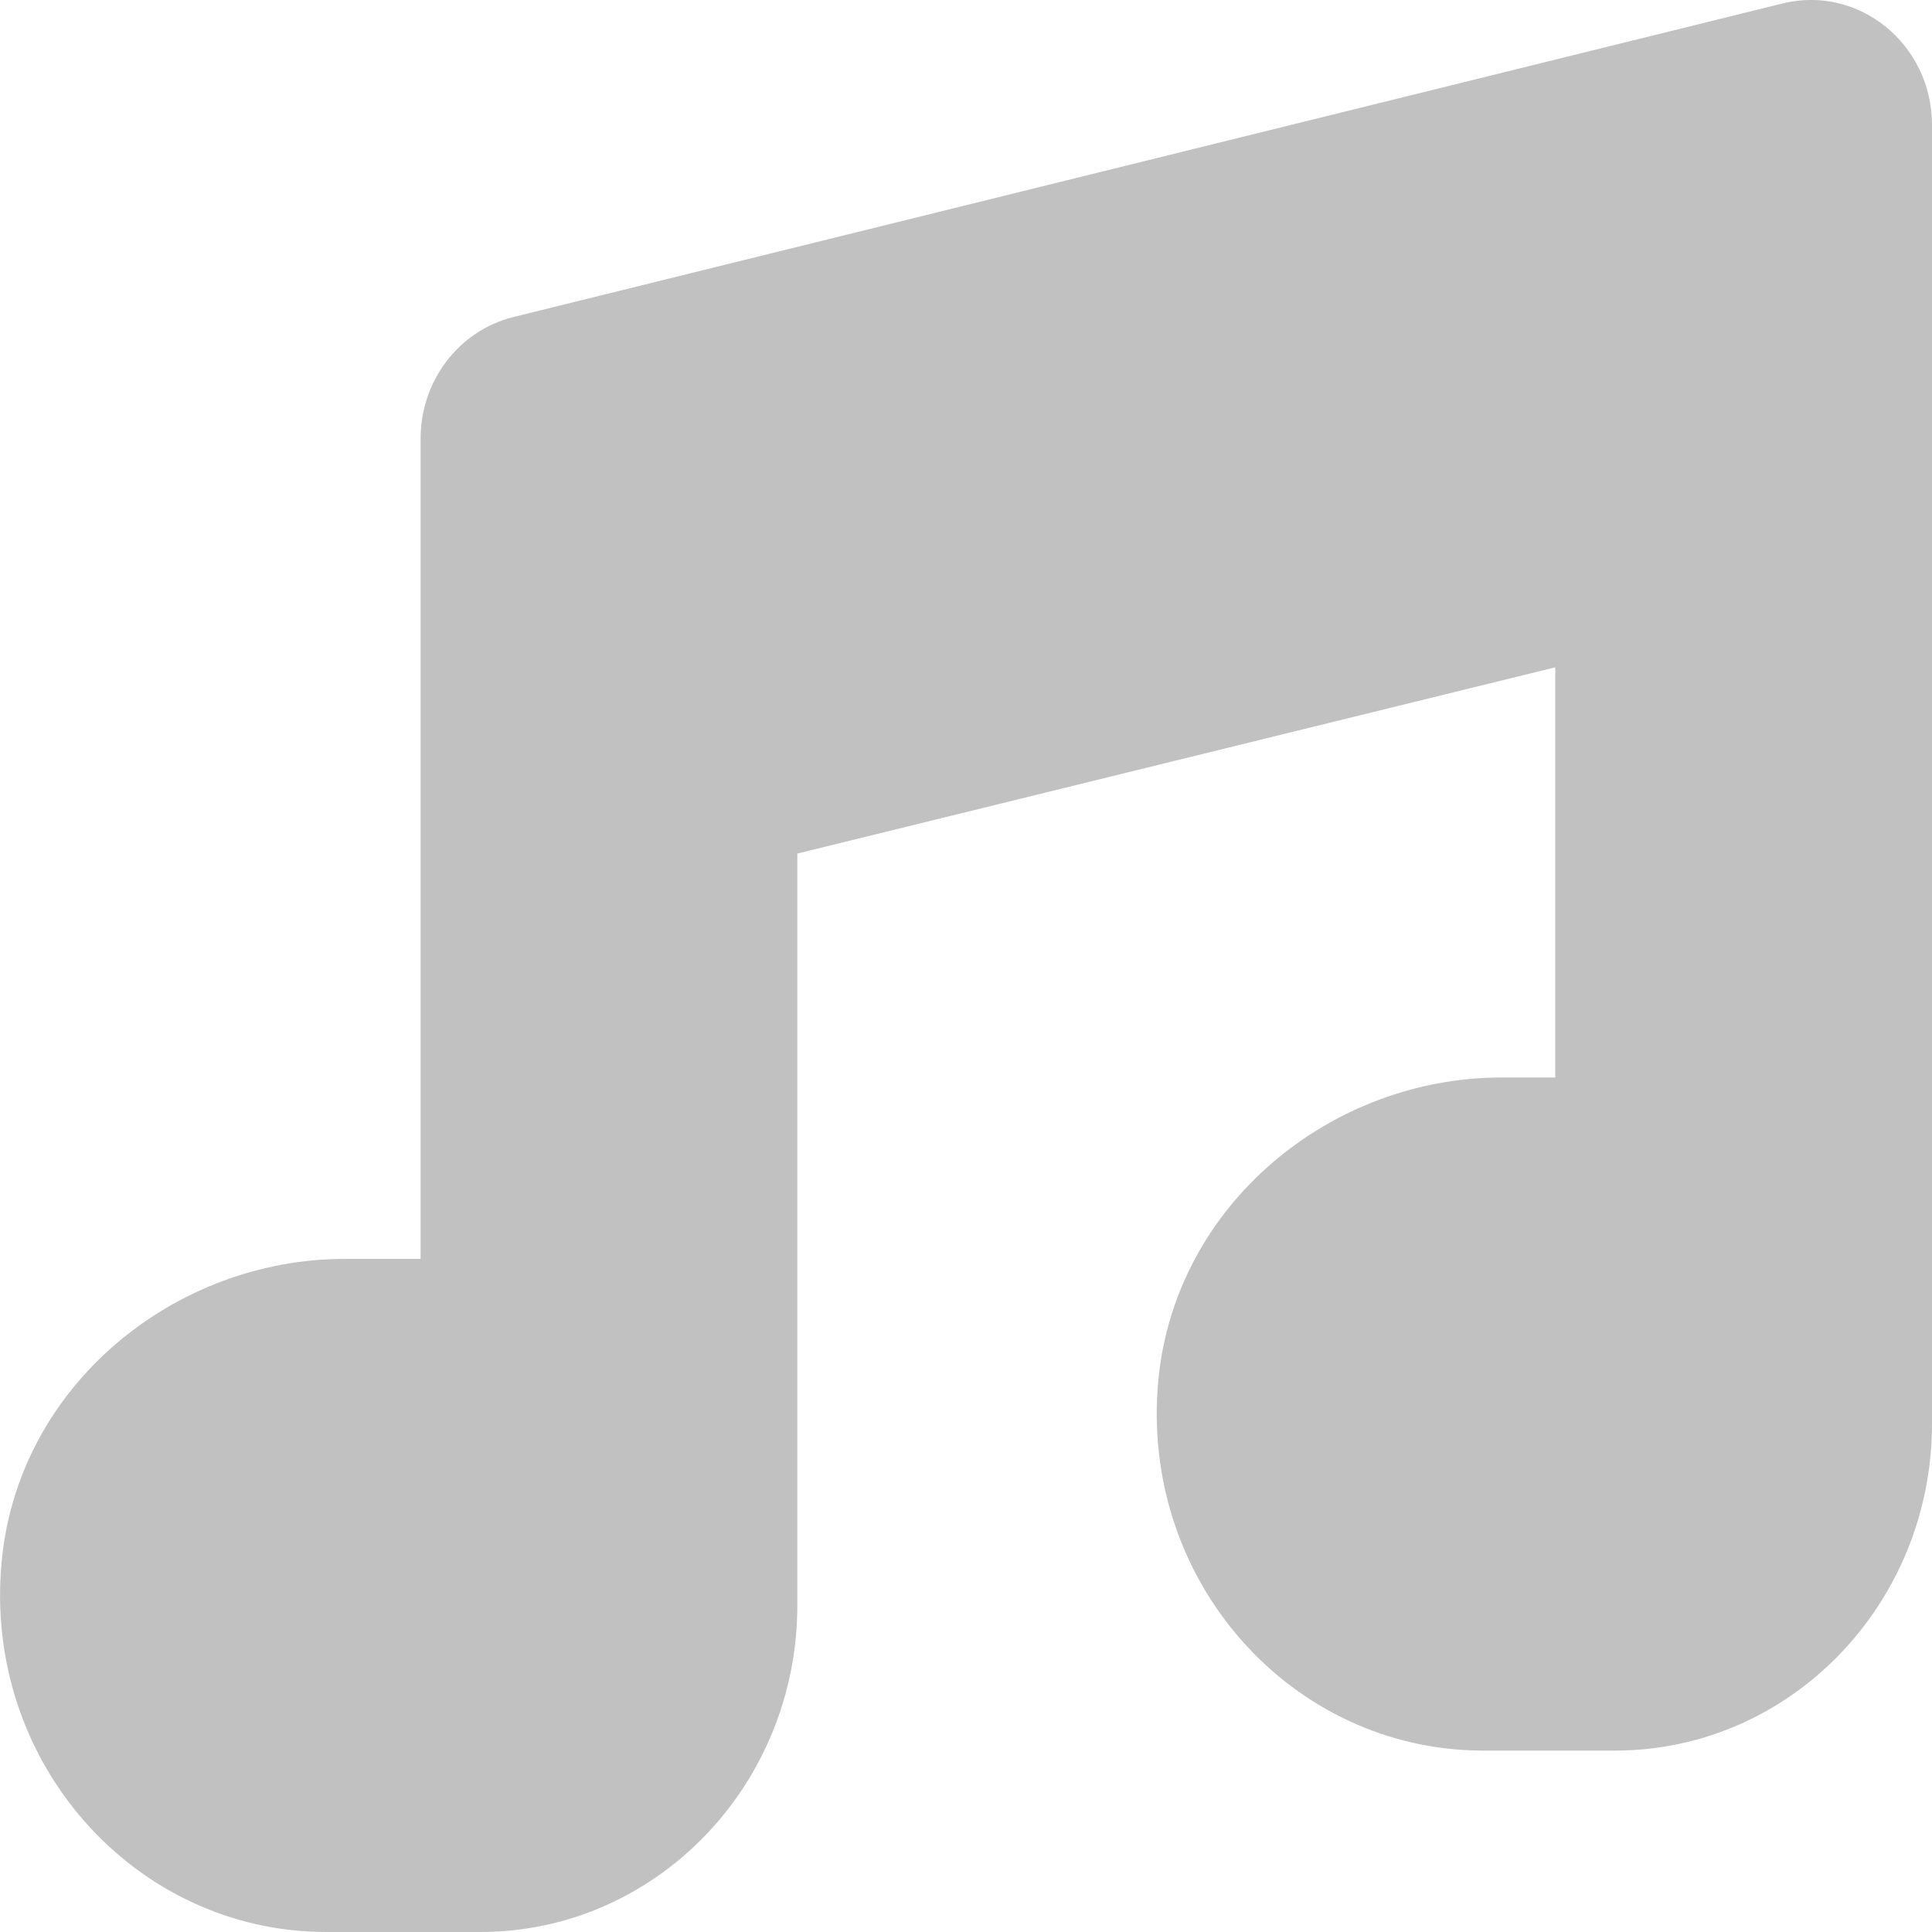<svg width="10" height="10" viewBox="0 0 10 10" fill="none" xmlns="http://www.w3.org/2000/svg">
<path fill-rule="evenodd" clip-rule="evenodd" d="M2.657 1.641C2.375 1.711 2.177 1.971 2.177 2.27V4.903V6.516H1.785C0.902 6.516 0.096 7.172 0.009 8.078C-0.092 9.121 0.699 10 1.689 10H2.486C3.393 10 4.127 9.242 4.127 8.308V7.989V6.516V4.418L8.05 3.454V5.577H7.773C6.889 5.577 6.085 6.232 5.996 7.139C5.895 8.182 6.686 9.061 7.677 9.061H8.359C9.266 9.061 10 8.303 10 7.368V7.05V5.577V2.968V0.647C10 0.228 9.62 -0.08 9.226 0.018L2.657 1.641Z" fill="#C1C1C1"/>
</svg>
